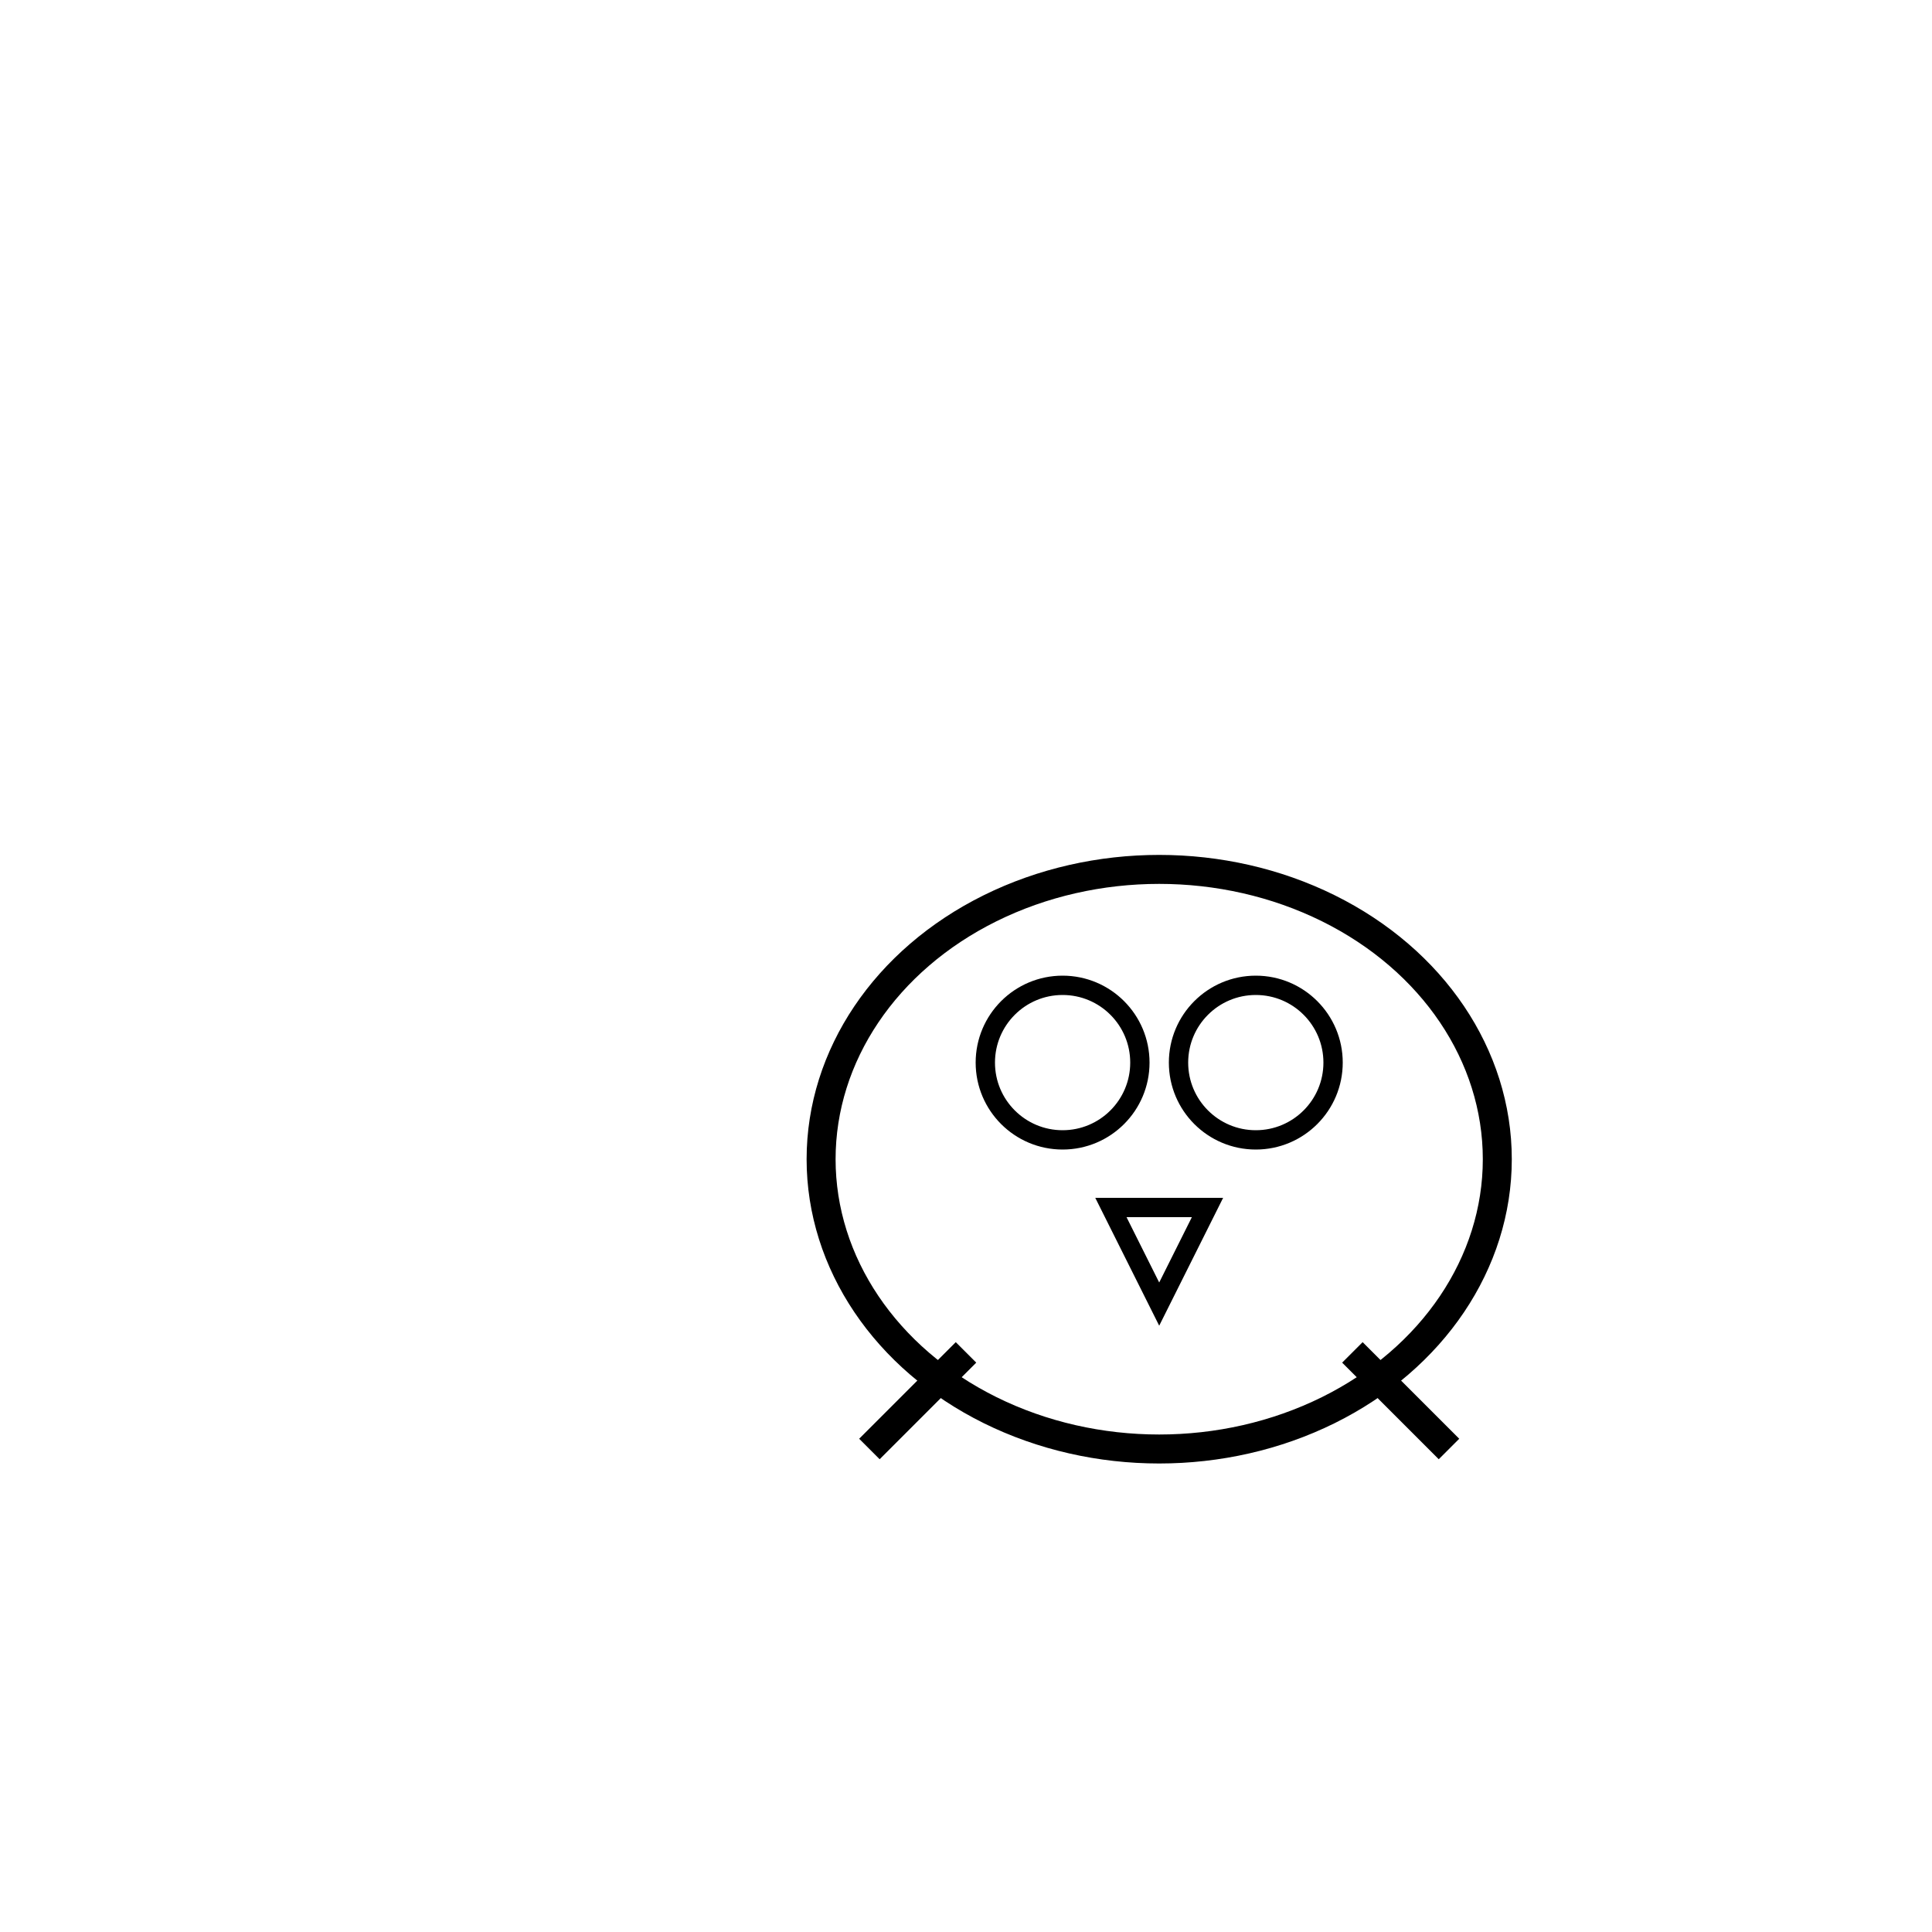 <svg width="200" height="200" viewBox="0 0 200 200" xmlns="http://www.w3.org/2000/svg">
  <rect width="200" height="200" fill="white"/>
  <ellipse cx="120" cy="120" rx="35" ry="30" fill="none" stroke="black" stroke-width="3"/>
  <circle cx="110" cy="110" r="8" fill="none" stroke="black" stroke-width="2"/>
  <circle cx="130" cy="110" r="8" fill="none" stroke="black" stroke-width="2"/>
  <polygon points="115,125 125,125 120,135" fill="none" stroke="black" stroke-width="2"/>
  <line x1="100" y1="140" x2="90" y2="150" stroke="black" stroke-width="3"/>
  <line x1="140" y1="140" x2="150" y2="150" stroke="black" stroke-width="3"/>
</svg>
